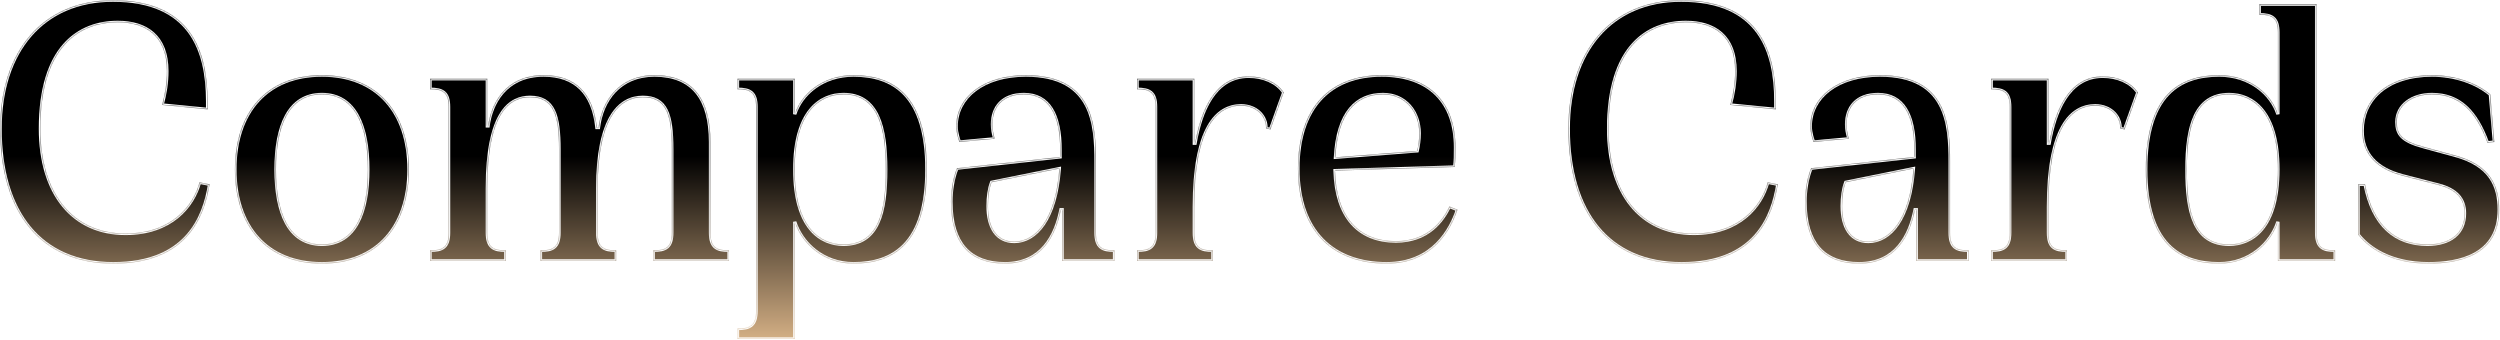 <svg width="1543" height="210" viewBox="0 0 1543 210" fill="none" xmlns="http://www.w3.org/2000/svg">
<mask id="path-1-inside-1_1_874" fill="white">
<path d="M77.398 144.092C105.744 144.092 119.172 127.184 123.15 112.513L129.366 113.756C126.134 133.897 115.442 162.741 69.939 162.741C24.933 162.741 0.068 131.162 0.068 79.443C0.068 31.453 26.425 0.123 69.69 0.123C117.928 0.123 128.123 31.453 128.123 62.535V67.508L100.026 64.772C102.015 57.562 103.009 50.848 103.009 43.886C103.009 22.253 90.079 13.799 72.674 13.799C49.052 13.799 24.933 28.718 24.933 79.443C24.933 119.475 45.074 144.092 77.398 144.092ZM198.695 46.372C232.76 46.372 252.403 69.248 252.403 104.556C252.403 139.865 232.76 162.741 198.695 162.741C164.63 162.741 144.986 139.865 144.986 104.556C144.986 69.248 164.63 46.372 198.695 46.372ZM198.695 150.805C219.333 150.805 227.041 130.913 227.041 104.556C227.041 78.2 219.333 58.307 198.695 58.307C178.057 58.307 170.349 78.2 170.349 104.556C170.349 130.913 178.057 150.805 198.695 150.805ZM438.51 87.648V143.595C438.51 152.546 442.24 154.535 449.948 154.535V161H403.202V154.535C410.91 154.535 414.64 152.546 414.64 143.595V92.124C414.64 70.491 411.159 60.048 396.737 60.048C382.564 60.048 368.888 72.481 368.888 116.243V143.595C368.888 152.546 372.618 154.535 380.326 154.535V161H333.58V154.535C341.288 154.535 345.018 152.546 345.018 143.595V92.124C345.018 71.237 341.785 60.048 327.115 60.048C314.931 60.048 300.758 68.999 300.758 116.243V143.595C300.758 152.546 304.488 154.535 312.196 154.535V161H265.45V154.535C273.158 154.535 276.888 152.546 276.888 143.595V66.016C276.888 57.064 273.158 55.075 265.45 55.075V48.61H300.758V77.702H301.255C302.996 64.275 311.699 46.372 335.569 46.372C355.212 46.372 366.153 57.562 368.391 78.697H369.385C371.375 62.286 382.066 46.372 403.948 46.372C427.569 46.372 438.51 61.043 438.51 87.648ZM526.802 46.372C551.418 46.372 572.056 58.805 572.056 104.556C572.056 150.308 551.418 162.741 526.802 162.741C507.905 162.741 494.726 150.059 490.499 136.881V209.238H455.191V202.773C462.899 202.773 466.629 200.784 466.629 191.833V66.016C466.629 57.064 462.899 55.075 455.191 55.075V48.61H490.499V70.491C494.478 58.059 507.656 46.372 526.802 46.372ZM520.586 150.805C542.218 150.805 546.694 130.913 546.694 104.556C546.694 78.448 541.721 58.307 520.586 58.307C506.661 58.307 490.499 68.254 490.499 104.556C490.499 140.859 506.661 150.805 520.586 150.805ZM676.437 99.832V143.595C676.437 152.546 680.167 154.535 687.875 154.535V161H655.55V129.421H654.804C651.572 145.584 642.869 162.741 620.242 162.741C598.858 162.741 586.923 150.557 586.923 124.448C586.923 118.481 587.918 110.275 590.653 103.811L654.307 96.848V92.621C654.307 70.74 647.345 58.307 631.929 58.307C618.75 58.307 612.534 66.264 612.534 76.708C612.534 79.691 613.031 82.178 613.777 84.913V85.659L592.145 87.648C591.647 86.156 590.155 82.178 590.155 77.951C590.155 60.048 606.815 46.372 633.172 46.372C674.696 46.372 676.437 76.956 676.437 99.832ZM625.961 149.065C639.388 149.065 651.572 135.14 653.81 104.059L612.037 112.513C610.545 116.243 609.799 121.713 609.799 127.184C609.799 140.113 615.02 149.065 625.961 149.065ZM770.677 47.118C779.629 47.118 788.083 50.599 792.31 57.064L784.104 79.94L781.369 79.194C781.618 72.232 775.899 65.27 765.953 65.27C751.034 65.27 737.11 78.945 737.11 127.681V143.595C737.11 152.546 740.839 154.535 748.547 154.535V161H701.801V154.535C709.509 154.535 713.239 152.546 713.239 143.595V66.016C713.239 57.064 709.509 55.075 701.801 55.075V48.61H737.11V88.394H737.607C740.839 69.745 749.045 47.118 770.677 47.118ZM894.585 127.432L899.558 129.421C895.579 141.357 884.639 162.741 855.795 162.741C822.973 162.741 801.092 143.097 801.092 104.059C801.092 66.016 821.233 46.372 852.811 46.372C882.401 46.372 898.314 63.281 898.314 90.881C898.314 96.102 898.314 99.086 897.817 103.065L823.968 105.302C824.714 133.897 838.638 148.816 861.514 148.816C881.406 148.816 890.358 136.135 894.585 127.432ZM853.557 58.307C837.644 58.307 825.709 68.999 824.217 97.097L874.693 93.119C875.439 89.886 875.936 86.405 875.936 82.178C875.936 69.497 867.73 58.307 853.557 58.307ZM1045.29 144.092C1073.63 144.092 1087.06 127.184 1091.04 112.513L1097.26 113.756C1094.02 133.897 1083.33 162.741 1037.83 162.741C992.823 162.741 967.958 131.162 967.958 79.443C967.958 31.453 994.315 0.123 1037.58 0.123C1085.82 0.123 1096.01 31.453 1096.01 62.535V67.508L1067.92 64.772C1069.9 57.562 1070.9 50.848 1070.9 43.886C1070.9 22.253 1057.97 13.799 1040.56 13.799C1016.94 13.799 992.823 28.718 992.823 79.443C992.823 119.475 1012.96 144.092 1045.29 144.092ZM1203.6 99.832V143.595C1203.6 152.546 1207.33 154.535 1215.04 154.535V161H1182.72V129.421H1181.97C1178.74 145.584 1170.04 162.741 1147.41 162.741C1126.03 162.741 1114.09 150.557 1114.09 124.448C1114.09 118.481 1115.08 110.275 1117.82 103.811L1181.47 96.848V92.621C1181.47 70.74 1174.51 58.307 1159.1 58.307C1145.92 58.307 1139.7 66.264 1139.7 76.708C1139.7 79.691 1140.2 82.178 1140.94 84.913V85.659L1119.31 87.648C1118.81 86.156 1117.32 82.178 1117.32 77.951C1117.32 60.048 1133.98 46.372 1160.34 46.372C1201.86 46.372 1203.6 76.956 1203.6 99.832ZM1153.13 149.065C1166.56 149.065 1178.74 135.14 1180.98 104.059L1139.2 112.513C1137.71 116.243 1136.97 121.713 1136.97 127.184C1136.97 140.113 1142.19 149.065 1153.13 149.065ZM1297.84 47.118C1306.8 47.118 1315.25 50.599 1319.48 57.064L1311.27 79.94L1308.54 79.194C1308.79 72.232 1303.07 65.27 1293.12 65.27C1278.2 65.27 1264.28 78.945 1264.28 127.681V143.595C1264.28 152.546 1268.01 154.535 1275.71 154.535V161H1228.97V154.535C1236.68 154.535 1240.41 152.546 1240.41 143.595V66.016C1240.41 57.064 1236.68 55.075 1228.97 55.075V48.61H1264.28V88.394H1264.77C1268.01 69.745 1276.21 47.118 1297.84 47.118ZM1429.8 2.61V143.595C1429.8 152.546 1433.53 154.535 1441.24 154.535V161H1405.93V136.881C1401.7 150.059 1388.53 162.741 1369.63 162.741C1345.01 162.741 1324.37 150.308 1324.37 104.556C1324.37 58.805 1345.01 46.372 1369.63 46.372C1388.77 46.372 1401.95 58.059 1405.93 70.491V20.015C1405.93 11.064 1402.2 9.075 1394.49 9.075V2.61H1429.8ZM1375.84 150.805C1389.77 150.805 1405.93 140.859 1405.93 104.556C1405.93 68.254 1389.77 58.307 1375.84 58.307C1354.71 58.307 1349.74 78.448 1349.74 104.556C1349.74 130.913 1354.21 150.805 1375.84 150.805ZM1496 90.632L1515.15 95.854C1537.27 101.821 1542.5 115 1542.5 129.421C1542.5 158.016 1517.13 162.741 1498.98 162.741C1475.11 162.741 1461.69 152.795 1455.47 144.838V113.756H1459.7C1464.67 139.119 1478.34 150.805 1498.24 150.805C1512.16 150.805 1521.11 144.092 1521.11 131.659C1521.11 122.459 1515.64 116.989 1505.2 114.254L1483.07 108.535C1466.66 104.308 1457.96 94.859 1457.96 80.686C1457.96 61.291 1473.37 46.372 1500.97 46.372C1514.9 46.372 1528.32 50.848 1537.03 58.307L1539.51 87.648L1535.29 88.145C1528.32 69.248 1518.38 58.307 1500.97 58.307C1488.79 58.307 1479.34 65.021 1479.34 75.216C1479.34 82.675 1482.07 86.902 1496 90.632Z"/>
</mask>
<g filter="url(#filter0_i_1_874)">
<path d="M77.398 144.092C105.744 144.092 119.172 127.184 123.15 112.513L129.366 113.756C126.134 133.897 115.442 162.741 69.939 162.741C24.933 162.741 0.068 131.162 0.068 79.443C0.068 31.453 26.425 0.123 69.69 0.123C117.928 0.123 128.123 31.453 128.123 62.535V67.508L100.026 64.772C102.015 57.562 103.009 50.848 103.009 43.886C103.009 22.253 90.079 13.799 72.674 13.799C49.052 13.799 24.933 28.718 24.933 79.443C24.933 119.475 45.074 144.092 77.398 144.092ZM198.695 46.372C232.76 46.372 252.403 69.248 252.403 104.556C252.403 139.865 232.76 162.741 198.695 162.741C164.63 162.741 144.986 139.865 144.986 104.556C144.986 69.248 164.63 46.372 198.695 46.372ZM198.695 150.805C219.333 150.805 227.041 130.913 227.041 104.556C227.041 78.2 219.333 58.307 198.695 58.307C178.057 58.307 170.349 78.2 170.349 104.556C170.349 130.913 178.057 150.805 198.695 150.805ZM438.51 87.648V143.595C438.51 152.546 442.24 154.535 449.948 154.535V161H403.202V154.535C410.91 154.535 414.64 152.546 414.64 143.595V92.124C414.64 70.491 411.159 60.048 396.737 60.048C382.564 60.048 368.888 72.481 368.888 116.243V143.595C368.888 152.546 372.618 154.535 380.326 154.535V161H333.58V154.535C341.288 154.535 345.018 152.546 345.018 143.595V92.124C345.018 71.237 341.785 60.048 327.115 60.048C314.931 60.048 300.758 68.999 300.758 116.243V143.595C300.758 152.546 304.488 154.535 312.196 154.535V161H265.45V154.535C273.158 154.535 276.888 152.546 276.888 143.595V66.016C276.888 57.064 273.158 55.075 265.45 55.075V48.61H300.758V77.702H301.255C302.996 64.275 311.699 46.372 335.569 46.372C355.212 46.372 366.153 57.562 368.391 78.697H369.385C371.375 62.286 382.066 46.372 403.948 46.372C427.569 46.372 438.51 61.043 438.51 87.648ZM526.802 46.372C551.418 46.372 572.056 58.805 572.056 104.556C572.056 150.308 551.418 162.741 526.802 162.741C507.905 162.741 494.726 150.059 490.499 136.881V209.238H455.191V202.773C462.899 202.773 466.629 200.784 466.629 191.833V66.016C466.629 57.064 462.899 55.075 455.191 55.075V48.61H490.499V70.491C494.478 58.059 507.656 46.372 526.802 46.372ZM520.586 150.805C542.218 150.805 546.694 130.913 546.694 104.556C546.694 78.448 541.721 58.307 520.586 58.307C506.661 58.307 490.499 68.254 490.499 104.556C490.499 140.859 506.661 150.805 520.586 150.805ZM676.437 99.832V143.595C676.437 152.546 680.167 154.535 687.875 154.535V161H655.55V129.421H654.804C651.572 145.584 642.869 162.741 620.242 162.741C598.858 162.741 586.923 150.557 586.923 124.448C586.923 118.481 587.918 110.275 590.653 103.811L654.307 96.848V92.621C654.307 70.74 647.345 58.307 631.929 58.307C618.75 58.307 612.534 66.264 612.534 76.708C612.534 79.691 613.031 82.178 613.777 84.913V85.659L592.145 87.648C591.647 86.156 590.155 82.178 590.155 77.951C590.155 60.048 606.815 46.372 633.172 46.372C674.696 46.372 676.437 76.956 676.437 99.832ZM625.961 149.065C639.388 149.065 651.572 135.14 653.81 104.059L612.037 112.513C610.545 116.243 609.799 121.713 609.799 127.184C609.799 140.113 615.02 149.065 625.961 149.065ZM770.677 47.118C779.629 47.118 788.083 50.599 792.31 57.064L784.104 79.94L781.369 79.194C781.618 72.232 775.899 65.27 765.953 65.27C751.034 65.27 737.11 78.945 737.11 127.681V143.595C737.11 152.546 740.839 154.535 748.547 154.535V161H701.801V154.535C709.509 154.535 713.239 152.546 713.239 143.595V66.016C713.239 57.064 709.509 55.075 701.801 55.075V48.61H737.11V88.394H737.607C740.839 69.745 749.045 47.118 770.677 47.118ZM894.585 127.432L899.558 129.421C895.579 141.357 884.639 162.741 855.795 162.741C822.973 162.741 801.092 143.097 801.092 104.059C801.092 66.016 821.233 46.372 852.811 46.372C882.401 46.372 898.314 63.281 898.314 90.881C898.314 96.102 898.314 99.086 897.817 103.065L823.968 105.302C824.714 133.897 838.638 148.816 861.514 148.816C881.406 148.816 890.358 136.135 894.585 127.432ZM853.557 58.307C837.644 58.307 825.709 68.999 824.217 97.097L874.693 93.119C875.439 89.886 875.936 86.405 875.936 82.178C875.936 69.497 867.73 58.307 853.557 58.307ZM1045.29 144.092C1073.63 144.092 1087.06 127.184 1091.04 112.513L1097.26 113.756C1094.02 133.897 1083.33 162.741 1037.83 162.741C992.823 162.741 967.958 131.162 967.958 79.443C967.958 31.453 994.315 0.123 1037.58 0.123C1085.82 0.123 1096.01 31.453 1096.01 62.535V67.508L1067.92 64.772C1069.9 57.562 1070.9 50.848 1070.9 43.886C1070.9 22.253 1057.97 13.799 1040.56 13.799C1016.94 13.799 992.823 28.718 992.823 79.443C992.823 119.475 1012.96 144.092 1045.29 144.092ZM1203.6 99.832V143.595C1203.6 152.546 1207.33 154.535 1215.04 154.535V161H1182.72V129.421H1181.97C1178.74 145.584 1170.04 162.741 1147.41 162.741C1126.03 162.741 1114.09 150.557 1114.09 124.448C1114.09 118.481 1115.08 110.275 1117.82 103.811L1181.47 96.848V92.621C1181.47 70.74 1174.51 58.307 1159.1 58.307C1145.92 58.307 1139.7 66.264 1139.7 76.708C1139.7 79.691 1140.2 82.178 1140.94 84.913V85.659L1119.31 87.648C1118.81 86.156 1117.32 82.178 1117.32 77.951C1117.32 60.048 1133.98 46.372 1160.34 46.372C1201.86 46.372 1203.6 76.956 1203.6 99.832ZM1153.13 149.065C1166.56 149.065 1178.74 135.14 1180.98 104.059L1139.2 112.513C1137.71 116.243 1136.97 121.713 1136.97 127.184C1136.97 140.113 1142.19 149.065 1153.13 149.065ZM1297.84 47.118C1306.8 47.118 1315.25 50.599 1319.48 57.064L1311.27 79.94L1308.54 79.194C1308.79 72.232 1303.07 65.27 1293.12 65.27C1278.2 65.27 1264.28 78.945 1264.28 127.681V143.595C1264.28 152.546 1268.01 154.535 1275.71 154.535V161H1228.97V154.535C1236.68 154.535 1240.41 152.546 1240.41 143.595V66.016C1240.41 57.064 1236.68 55.075 1228.97 55.075V48.61H1264.28V88.394H1264.77C1268.01 69.745 1276.21 47.118 1297.84 47.118ZM1429.8 2.61V143.595C1429.8 152.546 1433.53 154.535 1441.24 154.535V161H1405.93V136.881C1401.7 150.059 1388.53 162.741 1369.63 162.741C1345.01 162.741 1324.37 150.308 1324.37 104.556C1324.37 58.805 1345.01 46.372 1369.63 46.372C1388.77 46.372 1401.95 58.059 1405.93 70.491V20.015C1405.93 11.064 1402.2 9.075 1394.49 9.075V2.61H1429.8ZM1375.84 150.805C1389.77 150.805 1405.93 140.859 1405.93 104.556C1405.93 68.254 1389.77 58.307 1375.84 58.307C1354.71 58.307 1349.74 78.448 1349.74 104.556C1349.74 130.913 1354.21 150.805 1375.84 150.805ZM1496 90.632L1515.15 95.854C1537.27 101.821 1542.5 115 1542.5 129.421C1542.5 158.016 1517.13 162.741 1498.98 162.741C1475.11 162.741 1461.69 152.795 1455.47 144.838V113.756H1459.7C1464.67 139.119 1478.34 150.805 1498.24 150.805C1512.16 150.805 1521.11 144.092 1521.11 131.659C1521.11 122.459 1515.64 116.989 1505.2 114.254L1483.07 108.535C1466.66 104.308 1457.96 94.859 1457.96 80.686C1457.96 61.291 1473.37 46.372 1500.97 46.372C1514.9 46.372 1528.32 50.848 1537.03 58.307L1539.51 87.648L1535.29 88.145C1528.32 69.248 1518.38 58.307 1500.97 58.307C1488.79 58.307 1479.34 65.021 1479.34 75.216C1479.34 82.675 1482.07 86.902 1496 90.632Z" fill="url(#paint0_linear_1_874)"/>
</g>
<path d="M123.15 112.513L123.346 111.533L122.429 111.349L122.185 112.252L123.15 112.513ZM129.366 113.757L130.354 113.915L130.506 112.965L129.562 112.776L129.366 113.757ZM128.123 67.508L128.026 68.503L129.123 68.61V67.508H128.123ZM100.026 64.772L99.061 64.507L98.745 65.653L99.929 65.768L100.026 64.772ZM77.398 145.092C106.251 145.092 120.034 127.826 124.115 112.775L122.185 112.252C118.31 126.541 105.238 143.092 77.398 143.092V145.092ZM122.954 113.494L129.17 114.737L129.562 112.776L123.346 111.533L122.954 113.494ZM128.379 113.598C126.775 123.591 123.337 135.613 114.761 145.132C106.218 154.615 92.458 161.741 69.939 161.741V163.741C92.922 163.741 107.261 156.445 116.247 146.471C125.2 136.533 128.725 124.063 130.354 113.915L128.379 113.598ZM69.939 161.741C47.689 161.741 30.523 153.946 18.898 139.85C7.251 125.727 1.068 105.157 1.068 79.443H-0.932C-0.932 105.448 5.318 126.527 17.355 141.123C29.414 155.746 47.183 163.741 69.939 163.741V161.741ZM1.068 79.443C1.068 55.624 7.608 36.048 19.41 22.442C31.198 8.853 48.316 1.123 69.69 1.123V-0.877C47.8 -0.877 30.107 7.059 17.899 21.132C5.706 35.188 -0.932 55.272 -0.932 79.443H1.068ZM69.69 1.123C93.574 1.123 107.843 8.864 116.189 20.264C124.58 31.726 127.123 47.07 127.123 62.535H129.123C129.123 46.918 126.569 31.056 117.803 19.083C108.992 7.047 94.045 -0.877 69.69 -0.877V1.123ZM127.123 62.535V67.508H129.123V62.535H127.123ZM128.22 66.512L100.122 63.777L99.929 65.768L128.026 68.503L128.22 66.512ZM100.99 65.038C102.999 57.752 104.009 50.949 104.009 43.886H102.009C102.009 50.747 101.03 57.371 99.061 64.507L100.99 65.038ZM104.009 43.886C104.009 32.865 100.709 25.039 95.034 19.984C89.38 14.947 81.523 12.799 72.674 12.799V14.799C81.231 14.799 88.541 16.878 93.704 21.477C98.845 26.057 102.009 33.274 102.009 43.886H104.009ZM72.674 12.799C60.651 12.799 48.415 16.602 39.199 26.934C29.997 37.251 23.933 53.936 23.933 79.443H25.933C25.933 54.225 31.929 38.089 40.692 28.265C49.441 18.456 61.076 14.799 72.674 14.799V12.799ZM23.933 79.443C23.933 99.616 29.007 116.024 38.268 127.411C47.549 138.82 60.959 145.092 77.398 145.092V143.092C61.513 143.092 48.691 137.055 39.82 126.149C30.93 115.218 25.933 99.303 25.933 79.443H23.933ZM198.695 47.372C215.492 47.372 228.632 53.005 237.582 62.895C246.544 72.798 251.403 87.081 251.403 104.556H253.403C253.403 86.723 248.441 71.915 239.065 61.553C229.677 51.178 215.962 45.372 198.695 45.372V47.372ZM251.403 104.556C251.403 122.031 246.544 136.315 237.582 146.218C228.632 156.108 215.492 161.741 198.695 161.741V163.741C215.962 163.741 229.677 157.935 239.065 147.56C248.441 137.198 253.403 122.39 253.403 104.556H251.403ZM198.695 161.741C181.897 161.741 168.757 156.108 159.808 146.218C150.846 136.315 145.986 122.031 145.986 104.556H143.986C143.986 122.39 148.948 137.198 158.325 147.56C167.713 157.935 181.427 163.741 198.695 163.741V161.741ZM145.986 104.556C145.986 87.081 150.846 72.798 159.808 62.895C168.757 53.005 181.897 47.372 198.695 47.372V45.372C181.427 45.372 167.713 51.178 158.325 61.553C148.948 71.915 143.986 86.723 143.986 104.556H145.986ZM198.695 151.805C209.418 151.805 216.822 146.598 221.485 138.043C226.109 129.561 228.041 117.803 228.041 104.556H226.041C226.041 117.667 224.119 129.033 219.729 137.086C215.379 145.067 208.61 149.805 198.695 149.805V151.805ZM228.041 104.556C228.041 91.31 226.109 79.552 221.485 71.07C216.822 62.515 209.418 57.307 198.695 57.307V59.307C208.61 59.307 215.379 64.046 219.729 72.027C224.119 80.08 226.041 91.446 226.041 104.556H228.041ZM198.695 57.307C187.972 57.307 180.568 62.515 175.905 71.07C171.281 79.552 169.349 91.31 169.349 104.556H171.349C171.349 91.446 173.271 80.08 177.661 72.027C182.011 64.046 188.78 59.307 198.695 59.307V57.307ZM169.349 104.556C169.349 117.803 171.281 129.561 175.905 138.043C180.568 146.598 187.972 151.805 198.695 151.805V149.805C188.78 149.805 182.011 145.067 177.661 137.086C173.271 129.033 171.349 117.667 171.349 104.556H169.349ZM449.948 154.535H450.948V153.535H449.948V154.535ZM449.948 161V162H450.948V161H449.948ZM403.202 161H402.202V162H403.202V161ZM403.202 154.535V153.535H402.202V154.535H403.202ZM380.326 154.535H381.326V153.535H380.326V154.535ZM380.326 161V162H381.326V161H380.326ZM333.58 161H332.58V162H333.58V161ZM333.58 154.535V153.535H332.58V154.535H333.58ZM312.196 154.535H313.196V153.535H312.196V154.535ZM312.196 161V162H313.196V161H312.196ZM265.45 161H264.45V162H265.45V161ZM265.45 154.535V153.535H264.45V154.535H265.45ZM265.45 55.075H264.45V56.075H265.45V55.075ZM265.45 48.61V47.61H264.45V48.61H265.45ZM300.758 48.61H301.758V47.61H300.758V48.61ZM300.758 77.702H299.758V78.702H300.758V77.702ZM301.255 77.702V78.702H302.134L302.247 77.831L301.255 77.702ZM368.391 78.697L367.396 78.802L367.491 79.697H368.391V78.697ZM369.385 78.697V79.697H370.271L370.378 78.817L369.385 78.697ZM437.51 87.648V143.594H439.51V87.648H437.51ZM437.51 143.594C437.51 148.168 438.456 151.279 440.69 153.183C442.881 155.051 446.071 155.535 449.948 155.535V153.535C446.117 153.535 443.587 153.025 441.987 151.661C440.429 150.332 439.51 147.972 439.51 143.594H437.51ZM448.948 154.535V161H450.948V154.535H448.948ZM449.948 160H403.202V162H449.948V160ZM404.202 161V154.535H402.202V161H404.202ZM403.202 155.535C407.078 155.535 410.268 155.051 412.46 153.183C414.694 151.279 415.64 148.168 415.64 143.594H413.64C413.64 147.972 412.721 150.332 411.163 151.661C409.562 153.025 407.033 153.535 403.202 153.535V155.535ZM415.64 143.594V92.124H413.64V143.594H415.64ZM415.64 92.124C415.64 81.311 414.78 73.073 411.99 67.525C410.578 64.717 408.661 62.574 406.107 61.145C403.562 59.722 400.46 59.048 396.737 59.048V61.048C400.225 61.048 402.966 61.68 405.13 62.891C407.284 64.096 408.942 65.915 410.203 68.423C412.759 73.505 413.64 81.305 413.64 92.124H415.64ZM396.737 59.048C389.299 59.048 382.013 62.34 376.642 71.217C371.313 80.023 367.888 94.287 367.888 116.243H369.888C369.888 94.436 373.301 80.603 378.353 72.252C383.363 63.972 390.001 61.048 396.737 61.048V59.048ZM367.888 116.243V143.594H369.888V116.243H367.888ZM367.888 143.594C367.888 148.168 368.834 151.279 371.068 153.183C373.259 155.051 376.449 155.535 380.326 155.535V153.535C376.495 153.535 373.965 153.025 372.365 151.661C370.807 150.332 369.888 147.972 369.888 143.594H367.888ZM379.326 154.535V161H381.326V154.535H379.326ZM380.326 160H333.58V162H380.326V160ZM334.58 161V154.535H332.58V161H334.58ZM333.58 155.535C337.457 155.535 340.646 155.051 342.838 153.183C345.072 151.279 346.018 148.168 346.018 143.594H344.018C344.018 147.972 343.099 150.332 341.541 151.661C339.94 153.025 337.411 153.535 333.58 153.535V155.535ZM346.018 143.594V92.124H344.018V143.594H346.018ZM346.018 92.124C346.018 81.684 345.22 73.452 342.466 67.815C341.074 64.965 339.169 62.75 336.604 61.258C334.046 59.772 330.908 59.048 327.115 59.048V61.048C330.657 61.048 333.424 61.723 335.599 62.987C337.765 64.247 339.419 66.134 340.669 68.692C343.199 73.872 344.018 81.677 344.018 92.124H346.018ZM327.115 59.048C320.722 59.048 313.79 61.428 308.518 69.901C303.304 78.282 299.758 92.557 299.758 116.243H301.758C301.758 92.685 305.298 78.863 310.217 70.957C315.078 63.144 321.323 61.048 327.115 61.048V59.048ZM299.758 116.243V143.594H301.758V116.243H299.758ZM299.758 143.594C299.758 148.168 300.704 151.279 302.938 153.183C305.129 155.051 308.319 155.535 312.196 155.535V153.535C308.364 153.535 305.835 153.025 304.235 151.661C302.677 150.332 301.758 147.972 301.758 143.594H299.758ZM311.196 154.535V161H313.196V154.535H311.196ZM312.196 160H265.45V162H312.196V160ZM266.45 161V154.535H264.45V161H266.45ZM265.45 155.535C269.326 155.535 272.516 155.051 274.708 153.183C276.941 151.279 277.888 148.168 277.888 143.594H275.888C275.888 147.972 274.969 150.332 273.41 151.661C271.81 153.025 269.281 153.535 265.45 153.535V155.535ZM277.888 143.594V66.016H275.888V143.594H277.888ZM277.888 66.016C277.888 61.442 276.941 58.332 274.708 56.428C272.516 54.559 269.326 54.075 265.45 54.075V56.075C269.281 56.075 271.81 56.586 273.41 57.95C274.969 59.278 275.888 61.638 275.888 66.016H277.888ZM266.45 55.075V48.61H264.45V55.075H266.45ZM265.45 49.61H300.758V47.61H265.45V49.61ZM299.758 48.61V77.702H301.758V48.61H299.758ZM300.758 78.702H301.255V76.702H300.758V78.702ZM302.247 77.831C303.1 71.252 305.655 63.625 310.866 57.66C316.05 51.728 323.917 47.372 335.569 47.372V45.372C323.351 45.372 314.931 49.968 309.36 56.344C303.818 62.688 301.151 70.725 300.264 77.574L302.247 77.831ZM335.569 47.372C345.195 47.372 352.562 50.108 357.802 55.318C363.056 60.542 366.292 68.375 367.396 78.802L369.385 78.592C368.251 67.884 364.899 59.554 359.212 53.9C353.511 48.231 345.586 45.372 335.569 45.372V47.372ZM368.391 79.697H369.385V77.697H368.391V79.697ZM370.378 78.817C371.353 70.774 374.455 62.907 379.936 57.065C385.398 51.243 393.274 47.372 403.948 47.372V45.372C392.74 45.372 384.33 49.458 378.478 55.696C372.645 61.913 369.407 70.208 368.393 78.576L370.378 78.817ZM403.948 47.372C415.541 47.372 423.86 50.962 429.311 57.664C434.794 64.405 437.51 74.458 437.51 87.648H439.51C439.51 74.233 436.756 63.648 430.863 56.402C424.938 49.118 415.977 45.372 403.948 45.372V47.372ZM490.499 136.881L491.451 136.576L489.499 136.881H490.499ZM490.499 209.238V210.238H491.499V209.238H490.499ZM455.191 209.238H454.191V210.238H455.191V209.238ZM455.191 202.773V201.773H454.191V202.773H455.191ZM455.191 55.075H454.191V56.075H455.191V55.075ZM455.191 48.61V47.61H454.191V48.61H455.191ZM490.499 48.61H491.499V47.61H490.499V48.61ZM490.499 70.491H489.499L491.452 70.796L490.499 70.491ZM526.802 47.372C538.951 47.372 549.95 50.438 557.929 58.99C565.924 67.557 571.056 81.809 571.056 104.556H573.056C573.056 81.552 567.87 66.712 559.392 57.625C550.898 48.523 539.27 45.372 526.802 45.372V47.372ZM571.056 104.556C571.056 127.304 565.924 141.556 557.929 150.123C549.95 158.675 538.951 161.741 526.802 161.741V163.741C539.27 163.741 550.898 160.59 559.392 151.488C567.87 142.401 573.056 127.561 573.056 104.556H571.056ZM526.802 161.741C508.39 161.741 495.562 149.391 491.451 136.576L489.547 137.186C493.891 150.728 507.419 163.741 526.802 163.741V161.741ZM489.499 136.881V209.238H491.499V136.881H489.499ZM490.499 208.238H455.191V210.238H490.499V208.238ZM456.191 209.238V202.773H454.191V209.238H456.191ZM455.191 203.773C459.068 203.773 462.257 203.289 464.449 201.421C466.683 199.517 467.629 196.406 467.629 191.833H465.629C465.629 196.21 464.71 198.57 463.152 199.899C461.552 201.263 459.022 201.773 455.191 201.773V203.773ZM467.629 191.833V66.016H465.629V191.833H467.629ZM467.629 66.016C467.629 61.442 466.683 58.332 464.449 56.428C462.257 54.559 459.068 54.075 455.191 54.075V56.075C459.022 56.075 461.552 56.586 463.152 57.95C464.71 59.278 465.629 61.638 465.629 66.016H467.629ZM456.191 55.075V48.61H454.191V55.075H456.191ZM455.191 49.61H490.499V47.61H455.191V49.61ZM489.499 48.61V70.491H491.499V48.61H489.499ZM491.452 70.796C495.295 58.784 508.084 47.372 526.802 47.372V45.372C507.228 45.372 493.66 57.333 489.547 70.187L491.452 70.796ZM520.586 151.805C526.152 151.805 530.688 150.524 534.341 148.121C537.992 145.72 540.689 142.247 542.66 137.984C546.582 129.503 547.694 117.748 547.694 104.556H545.694C545.694 117.722 544.569 129.091 540.845 137.145C538.993 141.15 536.514 144.298 533.242 146.45C529.972 148.6 525.836 149.805 520.586 149.805V151.805ZM547.694 104.556C547.694 91.478 546.455 79.727 542.471 71.217C540.47 66.943 537.761 63.451 534.137 61.031C530.509 58.608 526.035 57.307 520.586 57.307V59.307C525.705 59.307 529.778 60.525 533.026 62.694C536.28 64.867 538.776 68.041 540.66 72.065C544.446 80.153 545.694 91.526 545.694 104.556H547.694ZM520.586 57.307C513.376 57.307 505.55 59.891 499.549 67.183C493.567 74.451 489.499 86.273 489.499 104.556H491.499C491.499 86.537 495.512 75.235 501.093 68.454C506.654 61.697 513.871 59.307 520.586 59.307V57.307ZM489.499 104.556C489.499 122.84 493.567 134.662 499.549 141.93C505.55 149.222 513.376 151.805 520.586 151.805V149.805C513.871 149.805 506.654 147.416 501.093 140.659C495.512 133.878 491.499 122.576 491.499 104.556H489.499ZM687.875 154.535H688.875V153.535H687.875V154.535ZM687.875 161V162H688.875V161H687.875ZM655.55 161H654.55V162H655.55V161ZM655.55 129.421H656.55V128.421H655.55V129.421ZM654.804 129.421V128.421H653.985L653.824 129.225L654.804 129.421ZM590.653 103.811L590.544 102.816L589.961 102.88L589.732 103.421L590.653 103.811ZM654.307 96.848L654.416 97.842L655.307 97.745V96.848H654.307ZM613.777 84.913H614.777V84.779L614.742 84.65L613.777 84.913ZM613.777 85.659L613.869 86.655L614.777 86.571V85.659H613.777ZM592.145 87.648L591.196 87.965L591.447 88.717L592.236 88.644L592.145 87.648ZM653.81 104.059L654.807 104.131L654.902 102.818L653.612 103.079L653.81 104.059ZM612.037 112.513L611.838 111.533L611.309 111.64L611.108 112.142L612.037 112.513ZM675.437 99.832V143.594H677.437V99.832H675.437ZM675.437 143.594C675.437 148.168 676.383 151.279 678.617 153.183C680.808 155.051 683.998 155.535 687.875 155.535V153.535C684.044 153.535 681.514 153.025 679.914 151.661C678.356 150.332 677.437 147.972 677.437 143.594H675.437ZM686.875 154.535V161H688.875V154.535H686.875ZM687.875 160H655.55V162H687.875V160ZM656.55 161V129.421H654.55V161H656.55ZM655.55 128.421H654.804V130.421H655.55V128.421ZM653.824 129.225C652.224 137.223 649.288 145.365 644.037 151.491C638.819 157.579 631.264 161.741 620.242 161.741V163.741C631.847 163.741 639.957 159.324 645.556 152.793C651.121 146.3 654.152 137.782 655.785 129.618L653.824 129.225ZM620.242 161.741C609.74 161.741 601.72 158.754 596.308 152.718C590.878 146.661 587.923 137.369 587.923 124.448H585.923C585.923 137.636 588.935 147.49 594.819 154.053C600.72 160.635 609.36 163.741 620.242 163.741V161.741ZM587.923 124.448C587.923 118.559 588.909 110.499 591.574 104.2L589.732 103.421C586.926 110.052 585.923 118.403 585.923 124.448H587.923ZM590.761 104.805L654.416 97.842L654.198 95.854L590.544 102.816L590.761 104.805ZM655.307 96.848V92.621H653.307V96.848H655.307ZM655.307 92.621C655.307 81.606 653.56 72.804 649.746 66.727C645.884 60.574 639.959 57.307 631.929 57.307V59.307C639.315 59.307 644.579 62.257 648.052 67.791C651.573 73.4 653.307 81.755 653.307 92.621H655.307ZM631.929 57.307C625.134 57.307 620.003 59.364 616.572 62.895C613.148 66.418 611.534 71.291 611.534 76.708H613.534C613.534 71.68 615.028 67.354 618.007 64.288C620.979 61.23 625.545 59.307 631.929 59.307V57.307ZM611.534 76.708C611.534 79.814 612.054 82.396 612.812 85.176L614.742 84.65C614.008 81.96 613.534 79.569 613.534 76.708H611.534ZM612.777 84.913V85.659H614.777V84.913H612.777ZM613.686 84.663L592.053 86.653L592.236 88.644L613.869 86.655L613.686 84.663ZM593.093 87.332C592.582 85.798 591.155 81.984 591.155 77.951H589.155C589.155 82.372 590.713 86.514 591.196 87.965L593.093 87.332ZM591.155 77.951C591.155 69.339 595.152 61.729 602.384 56.245C609.631 50.749 620.158 47.372 633.172 47.372V45.372C619.829 45.372 608.847 48.834 601.176 54.651C593.489 60.481 589.155 68.66 589.155 77.951H591.155ZM633.172 47.372C643.433 47.372 651.155 49.262 656.977 52.389C662.789 55.512 666.765 59.899 669.495 64.996C674.986 75.25 675.437 88.369 675.437 99.832H677.437C677.437 88.42 677.018 74.808 671.258 64.052C668.362 58.643 664.117 53.955 657.924 50.628C651.74 47.306 643.673 45.372 633.172 45.372V47.372ZM625.961 150.065C633.066 150.065 639.755 146.366 644.909 138.779C650.046 131.217 653.681 119.774 654.807 104.131L652.812 103.987C651.701 119.426 648.125 130.485 643.254 137.656C638.4 144.802 632.283 148.065 625.961 148.065V150.065ZM653.612 103.079L611.838 111.533L612.235 113.493L654.008 105.039L653.612 103.079ZM611.108 112.142C609.55 116.038 608.799 121.651 608.799 127.184H610.799C610.799 121.775 611.54 116.448 612.965 112.885L611.108 112.142ZM608.799 127.184C608.799 133.761 610.124 139.459 612.956 143.543C615.822 147.676 620.175 150.065 625.961 150.065V148.065C620.807 148.065 617.078 145.978 614.599 142.403C612.085 138.778 610.799 133.536 610.799 127.184H608.799ZM792.31 57.064L793.251 57.402L793.419 56.934L793.147 56.517L792.31 57.064ZM784.104 79.94L783.841 80.905L784.733 81.148L785.046 80.278L784.104 79.94ZM781.369 79.194L780.37 79.159L780.342 79.95L781.106 80.159L781.369 79.194ZM748.547 154.535H749.547V153.535H748.547V154.535ZM748.547 161V162H749.547V161H748.547ZM701.801 161H700.801V162H701.801V161ZM701.801 154.535V153.535H700.801V154.535H701.801ZM701.801 55.075H700.801V56.075H701.801V55.075ZM701.801 48.61V47.61H700.801V48.61H701.801ZM737.109 48.61H738.109V47.61H737.109V48.61ZM737.109 88.394H736.109V89.394H737.109V88.394ZM737.607 88.394V89.394H738.448L738.592 88.565L737.607 88.394ZM770.677 48.118C779.414 48.118 787.489 51.519 791.473 57.611L793.147 56.517C788.676 49.68 779.843 46.118 770.677 46.118V48.118ZM791.369 56.727L783.163 79.603L785.046 80.278L793.251 57.402L791.369 56.727ZM784.367 78.975L781.632 78.229L781.106 80.159L783.841 80.905L784.367 78.975ZM782.369 79.23C782.639 71.657 776.419 64.27 765.953 64.27V66.27C775.379 66.27 780.597 72.807 780.37 79.159L782.369 79.23ZM765.953 64.27C758.115 64.27 750.579 67.899 745.065 77.71C739.594 87.442 736.109 103.249 736.109 127.681H738.109C738.109 103.377 741.587 87.979 746.808 78.689C751.986 69.478 758.872 66.27 765.953 66.27V64.27ZM736.109 127.681V143.594H738.109V127.681H736.109ZM736.109 143.594C736.109 148.168 737.056 151.279 739.289 153.183C741.481 155.051 744.671 155.535 748.547 155.535V153.535C744.716 153.535 742.187 153.025 740.587 151.661C739.028 150.332 738.109 147.972 738.109 143.594H736.109ZM747.547 154.535V161H749.547V154.535H747.547ZM748.547 160H701.801V162H748.547V160ZM702.801 161V154.535H700.801V161H702.801ZM701.801 155.535C705.678 155.535 708.868 155.051 711.059 153.183C713.293 151.279 714.239 148.168 714.239 143.594H712.239C712.239 147.972 711.32 150.332 709.762 151.661C708.162 153.025 705.633 153.535 701.801 153.535V155.535ZM714.239 143.594V66.016H712.239V143.594H714.239ZM714.239 66.016C714.239 61.442 713.293 58.332 711.059 56.428C708.868 54.559 705.678 54.075 701.801 54.075V56.075C705.633 56.075 708.162 56.586 709.762 57.95C711.32 59.278 712.239 61.638 712.239 66.016H714.239ZM702.801 55.075V48.61H700.801V55.075H702.801ZM701.801 49.61H737.109V47.61H701.801V49.61ZM736.109 48.61V88.394H738.109V48.61H736.109ZM737.109 89.394H737.607V87.394H737.109V89.394ZM738.592 88.565C740.2 79.29 743.03 69.127 748.082 61.306C753.109 53.523 760.286 48.118 770.677 48.118V46.118C759.436 46.118 751.694 52.028 746.402 60.22C741.135 68.375 738.246 78.849 736.622 88.223L738.592 88.565ZM894.585 127.432L894.956 126.504L894.092 126.158L893.685 126.995L894.585 127.432ZM899.558 129.421L900.506 129.738L900.804 128.843L899.929 128.493L899.558 129.421ZM897.817 103.065L897.847 104.064L898.703 104.038L898.809 103.189L897.817 103.065ZM823.968 105.302L823.938 104.303L822.942 104.333L822.968 105.328L823.968 105.302ZM824.217 97.097L823.218 97.044L823.158 98.183L824.295 98.094L824.217 97.097ZM874.693 93.119L874.771 94.115L875.502 94.058L875.667 93.343L874.693 93.119ZM894.213 128.361L899.186 130.35L899.929 128.493L894.956 126.504L894.213 128.361ZM898.609 129.105C896.646 134.995 892.98 143.164 886.294 149.85C879.633 156.51 869.937 161.741 855.795 161.741V163.741C870.496 163.741 880.693 158.279 887.708 151.264C894.698 144.274 898.491 135.783 900.506 129.738L898.609 129.105ZM855.795 161.741C839.583 161.741 826.191 156.893 816.851 147.34C807.508 137.785 802.092 123.394 802.092 104.059H800.092C800.092 123.762 805.617 138.712 815.421 148.738C825.226 158.766 839.185 163.741 855.795 163.741V161.741ZM802.092 104.059C802.092 85.206 807.081 71.058 815.842 61.63C824.595 52.212 837.233 47.372 852.811 47.372V45.372C836.811 45.372 823.59 50.355 814.377 60.269C805.173 70.173 800.092 84.868 800.092 104.059H802.092ZM852.811 47.372C867.417 47.372 878.51 51.542 885.952 58.984C893.394 66.426 897.314 77.27 897.314 90.881H899.314C899.314 76.891 895.278 65.481 887.366 57.569C879.453 49.657 867.795 45.372 852.811 45.372V47.372ZM897.314 90.881C897.314 96.109 897.313 99.033 896.825 102.941L898.809 103.189C899.315 99.139 899.314 96.095 899.314 90.881H897.314ZM897.787 102.065L823.938 104.303L823.998 106.302L897.847 104.064L897.787 102.065ZM822.968 105.328C823.345 119.77 827.053 130.906 833.692 138.443C840.351 146.003 849.847 149.816 861.514 149.816V147.816C850.306 147.816 841.402 144.17 835.193 137.121C828.965 130.051 825.337 119.43 824.968 105.276L822.968 105.328ZM861.514 149.816C881.962 149.816 891.181 136.728 895.484 127.869L893.685 126.995C889.534 135.542 880.851 147.816 861.514 147.816V149.816ZM853.557 57.307C845.357 57.307 838.092 60.074 832.711 66.525C827.36 72.94 823.97 82.881 823.218 97.044L825.215 97.15C825.955 83.215 829.279 73.762 834.247 67.806C839.185 61.887 845.844 59.307 853.557 59.307V57.307ZM824.295 98.094L874.771 94.115L874.614 92.122L824.138 96.1L824.295 98.094ZM875.667 93.343C876.428 90.046 876.936 86.489 876.936 82.178H874.936C874.936 86.321 874.449 89.726 873.718 92.894L875.667 93.343ZM876.936 82.178C876.936 75.628 874.817 69.418 870.815 64.83C866.8 60.227 860.929 57.307 853.557 57.307V59.307C860.359 59.307 865.677 61.983 869.308 66.145C872.952 70.322 874.936 76.047 874.936 82.178H876.936ZM1091.04 112.513L1091.24 111.533L1090.32 111.349L1090.07 112.252L1091.04 112.513ZM1097.26 113.757L1098.24 113.915L1098.4 112.965L1097.45 112.776L1097.26 113.757ZM1096.01 67.508L1095.92 68.503L1097.01 68.61V67.508H1096.01ZM1067.91 64.772L1066.95 64.507L1066.63 65.653L1067.82 65.768L1067.91 64.772ZM1045.29 145.092C1074.14 145.092 1087.92 127.826 1092 112.775L1090.07 112.252C1086.2 126.541 1073.13 143.092 1045.29 143.092V145.092ZM1090.84 113.494L1097.06 114.737L1097.45 112.776L1091.24 111.533L1090.84 113.494ZM1096.27 113.598C1094.66 123.591 1091.23 135.613 1082.65 145.132C1074.11 154.615 1060.35 161.741 1037.83 161.741V163.741C1060.81 163.741 1075.15 156.445 1084.14 146.471C1093.09 136.533 1096.61 124.063 1098.24 113.915L1096.27 113.598ZM1037.83 161.741C1015.58 161.741 998.412 153.946 986.787 139.85C975.14 125.727 968.958 105.157 968.958 79.443H966.958C966.958 105.448 973.208 126.527 985.244 141.123C997.304 155.746 1015.07 163.741 1037.83 163.741V161.741ZM968.958 79.443C968.958 55.624 975.498 36.048 987.3 22.442C999.087 8.853 1016.21 1.123 1037.58 1.123V-0.877C1015.69 -0.877 997.996 7.059 985.789 21.132C973.596 35.188 966.958 55.272 966.958 79.443H968.958ZM1037.58 1.123C1061.46 1.123 1075.73 8.864 1084.08 20.264C1092.47 31.726 1095.01 47.07 1095.01 62.535H1097.01C1097.01 46.918 1094.46 31.056 1085.69 19.083C1076.88 7.047 1061.93 -0.877 1037.58 -0.877V1.123ZM1095.01 62.535V67.508H1097.01V62.535H1095.01ZM1096.11 66.512L1068.01 63.777L1067.82 65.768L1095.92 68.503L1096.11 66.512ZM1068.88 65.038C1070.89 57.752 1071.9 50.949 1071.9 43.886H1069.9C1069.9 50.747 1068.92 57.371 1066.95 64.507L1068.88 65.038ZM1071.9 43.886C1071.9 32.865 1068.6 25.039 1062.92 19.984C1057.27 14.947 1049.41 12.799 1040.56 12.799V14.799C1049.12 14.799 1056.43 16.878 1061.59 21.477C1066.73 26.057 1069.9 33.274 1069.9 43.886H1071.9ZM1040.56 12.799C1028.54 12.799 1016.3 16.602 1007.09 26.934C997.886 37.251 991.823 53.936 991.823 79.443H993.823C993.823 54.225 999.819 38.089 1008.58 28.265C1017.33 18.456 1028.97 14.799 1040.56 14.799V12.799ZM991.823 79.443C991.823 99.616 996.897 116.024 1006.16 127.411C1015.44 138.82 1028.85 145.092 1045.29 145.092V143.092C1029.4 143.092 1016.58 137.055 1007.71 126.149C998.819 115.218 993.823 99.303 993.823 79.443H991.823ZM1215.04 154.535H1216.04V153.535H1215.04V154.535ZM1215.04 161V162H1216.04V161H1215.04ZM1182.72 161H1181.72V162H1182.72V161ZM1182.72 129.421H1183.72V128.421H1182.72V129.421ZM1181.97 129.421V128.421H1181.15L1180.99 129.225L1181.97 129.421ZM1117.82 103.811L1117.71 102.816L1117.13 102.88L1116.9 103.421L1117.82 103.811ZM1181.47 96.848L1181.58 97.842L1182.47 97.745V96.848H1181.47ZM1140.94 84.913H1141.94V84.779L1141.91 84.65L1140.94 84.913ZM1140.94 85.659L1141.04 86.655L1141.94 86.571V85.659H1140.94ZM1119.31 87.648L1118.36 87.965L1118.61 88.717L1119.4 88.644L1119.31 87.648ZM1180.98 104.059L1181.97 104.131L1182.07 102.818L1180.78 103.079L1180.98 104.059ZM1139.2 112.513L1139.01 111.533L1138.48 111.64L1138.28 112.142L1139.2 112.513ZM1202.6 99.832V143.594H1204.6V99.832H1202.6ZM1202.6 143.594C1202.6 148.168 1203.55 151.279 1205.78 153.183C1207.98 155.051 1211.17 155.535 1215.04 155.535V153.535C1211.21 153.535 1208.68 153.025 1207.08 151.661C1205.52 150.332 1204.6 147.972 1204.6 143.594H1202.6ZM1214.04 154.535V161H1216.04V154.535H1214.04ZM1215.04 160H1182.72V162H1215.04V160ZM1183.72 161V129.421H1181.72V161H1183.72ZM1182.72 128.421H1181.97V130.421H1182.72V128.421ZM1180.99 129.225C1179.39 137.223 1176.46 145.365 1171.2 151.491C1165.99 157.579 1158.43 161.741 1147.41 161.741V163.741C1159.01 163.741 1167.12 159.324 1172.72 152.793C1178.29 146.3 1181.32 137.782 1182.95 129.618L1180.99 129.225ZM1147.41 161.741C1136.91 161.741 1128.89 158.754 1123.48 152.718C1118.05 146.661 1115.09 137.369 1115.09 124.448H1113.09C1113.09 137.636 1116.1 147.49 1121.99 154.053C1127.89 160.635 1136.53 163.741 1147.41 163.741V161.741ZM1115.09 124.448C1115.09 118.559 1116.08 110.499 1118.74 104.2L1116.9 103.421C1114.09 110.052 1113.09 118.403 1113.09 124.448H1115.09ZM1117.93 104.805L1181.58 97.842L1181.37 95.854L1117.71 102.816L1117.93 104.805ZM1182.47 96.848V92.621H1180.47V96.848H1182.47ZM1182.47 92.621C1182.47 81.606 1180.73 72.804 1176.91 66.727C1173.05 60.574 1167.13 57.307 1159.1 57.307V59.307C1166.48 59.307 1171.75 62.257 1175.22 67.791C1178.74 73.4 1180.47 81.755 1180.47 92.621H1182.47ZM1159.1 57.307C1152.3 57.307 1147.17 59.364 1143.74 62.895C1140.32 66.418 1138.7 71.291 1138.7 76.708H1140.7C1140.7 71.68 1142.19 67.354 1145.17 64.288C1148.15 61.23 1152.71 59.307 1159.1 59.307V57.307ZM1138.7 76.708C1138.7 79.814 1139.22 82.396 1139.98 85.176L1141.91 84.65C1141.18 81.96 1140.7 79.569 1140.7 76.708H1138.7ZM1139.94 84.913V85.659H1141.94V84.913H1139.94ZM1140.85 84.663L1119.22 86.653L1119.4 88.644L1141.04 86.655L1140.85 84.663ZM1120.26 87.332C1119.75 85.798 1118.32 81.984 1118.32 77.951H1116.32C1116.32 82.372 1117.88 86.514 1118.36 87.965L1120.26 87.332ZM1118.32 77.951C1118.32 69.339 1122.32 61.729 1129.55 56.245C1136.8 50.749 1147.33 47.372 1160.34 47.372V45.372C1147 45.372 1136.01 48.834 1128.34 54.651C1120.66 60.481 1116.32 68.66 1116.32 77.951H1118.32ZM1160.34 47.372C1170.6 47.372 1178.32 49.262 1184.14 52.389C1189.96 55.512 1193.93 59.899 1196.66 64.996C1202.15 75.25 1202.6 88.369 1202.6 99.832H1204.6C1204.6 88.42 1204.18 74.808 1198.42 64.052C1195.53 58.643 1191.28 53.955 1185.09 50.628C1178.91 47.306 1170.84 45.372 1160.34 45.372V47.372ZM1153.13 150.065C1160.23 150.065 1166.92 146.366 1172.08 138.779C1177.21 131.217 1180.85 119.774 1181.97 104.131L1179.98 103.987C1178.87 119.426 1175.29 130.485 1170.42 137.656C1165.57 144.802 1159.45 148.065 1153.13 148.065V150.065ZM1180.78 103.079L1139.01 111.533L1139.4 113.493L1181.18 105.039L1180.78 103.079ZM1138.28 112.142C1136.72 116.038 1135.97 121.651 1135.97 127.184H1137.97C1137.97 121.775 1138.71 116.448 1140.13 112.885L1138.28 112.142ZM1135.97 127.184C1135.97 133.761 1137.29 139.459 1140.12 143.543C1142.99 147.676 1147.34 150.065 1153.13 150.065V148.065C1147.97 148.065 1144.25 145.978 1141.77 142.403C1139.25 138.778 1137.97 133.536 1137.97 127.184H1135.97ZM1319.48 57.064L1320.42 57.402L1320.59 56.934L1320.31 56.517L1319.48 57.064ZM1311.27 79.94L1311.01 80.905L1311.9 81.148L1312.21 80.278L1311.27 79.94ZM1308.54 79.194L1307.54 79.159L1307.51 79.95L1308.27 80.159L1308.54 79.194ZM1275.71 154.535H1276.71V153.535H1275.71V154.535ZM1275.71 161V162H1276.71V161H1275.71ZM1228.97 161H1227.97V162H1228.97V161ZM1228.97 154.535V153.535H1227.97V154.535H1228.97ZM1228.97 55.075H1227.97V56.075H1228.97V55.075ZM1228.97 48.61V47.61H1227.97V48.61H1228.97ZM1264.28 48.61H1265.28V47.61H1264.28V48.61ZM1264.28 88.394H1263.28V89.394H1264.28V88.394ZM1264.77 88.394V89.394H1265.62L1265.76 88.565L1264.77 88.394ZM1297.84 48.118C1306.58 48.118 1314.66 51.519 1318.64 57.611L1320.31 56.517C1315.84 49.68 1307.01 46.118 1297.84 46.118V48.118ZM1318.54 56.727L1310.33 79.603L1312.21 80.278L1320.42 57.402L1318.54 56.727ZM1311.53 78.975L1308.8 78.229L1308.27 80.159L1311.01 80.905L1311.53 78.975ZM1309.54 79.23C1309.81 71.657 1303.59 64.27 1293.12 64.27V66.27C1302.55 66.27 1307.76 72.807 1307.54 79.159L1309.54 79.23ZM1293.12 64.27C1285.28 64.27 1277.75 67.899 1272.23 77.71C1266.76 87.442 1263.28 103.249 1263.28 127.681H1265.28C1265.28 103.377 1268.75 87.979 1273.98 78.689C1279.15 69.478 1286.04 66.27 1293.12 66.27V64.27ZM1263.28 127.681V143.594H1265.28V127.681H1263.28ZM1263.28 143.594C1263.28 148.168 1264.22 151.279 1266.46 153.183C1268.65 155.051 1271.84 155.535 1275.71 155.535V153.535C1271.88 153.535 1269.35 153.025 1267.75 151.661C1266.2 150.332 1265.28 147.972 1265.28 143.594H1263.28ZM1274.71 154.535V161H1276.71V154.535H1274.71ZM1275.71 160H1228.97V162H1275.71V160ZM1229.97 161V154.535H1227.97V161H1229.97ZM1228.97 155.535C1232.85 155.535 1236.03 155.051 1238.23 153.183C1240.46 151.279 1241.41 148.168 1241.41 143.594H1239.41C1239.41 147.972 1238.49 150.332 1236.93 151.661C1235.33 153.025 1232.8 153.535 1228.97 153.535V155.535ZM1241.41 143.594V66.016H1239.41V143.594H1241.41ZM1241.41 66.016C1241.41 61.442 1240.46 58.332 1238.23 56.428C1236.03 54.559 1232.85 54.075 1228.97 54.075V56.075C1232.8 56.075 1235.33 56.586 1236.93 57.95C1238.49 59.278 1239.41 61.638 1239.41 66.016H1241.41ZM1229.97 55.075V48.61H1227.97V55.075H1229.97ZM1228.97 49.61H1264.28V47.61H1228.97V49.61ZM1263.28 48.61V88.394H1265.28V48.61H1263.28ZM1264.28 89.394H1264.77V87.394H1264.28V89.394ZM1265.76 88.565C1267.37 79.29 1270.2 69.127 1275.25 61.306C1280.28 53.523 1287.45 48.118 1297.84 48.118V46.118C1286.6 46.118 1278.86 52.028 1273.57 60.22C1268.3 68.375 1265.41 78.849 1263.79 88.223L1265.76 88.565ZM1429.8 2.61H1430.8V1.61H1429.8V2.61ZM1441.24 154.535H1442.24V153.535H1441.24V154.535ZM1441.24 161V162H1442.24V161H1441.24ZM1405.93 161H1404.93V162H1405.93V161ZM1405.93 136.881H1406.93L1404.98 136.576L1405.93 136.881ZM1405.93 70.491L1404.98 70.796L1406.93 70.491H1405.93ZM1394.49 9.075H1393.49V10.075H1394.49V9.075ZM1394.49 2.61V1.61H1393.49V2.61H1394.49ZM1428.8 2.61V143.594H1430.8V2.61H1428.8ZM1428.8 143.594C1428.8 148.168 1429.75 151.279 1431.98 153.183C1434.17 155.051 1437.36 155.535 1441.24 155.535V153.535C1437.41 153.535 1434.88 153.025 1433.28 151.661C1431.72 150.332 1430.8 147.972 1430.8 143.594H1428.8ZM1440.24 154.535V161H1442.24V154.535H1440.24ZM1441.24 160H1405.93V162H1441.24V160ZM1406.93 161V136.881H1404.93V161H1406.93ZM1404.98 136.576C1400.87 149.391 1388.04 161.741 1369.63 161.741V163.741C1389.01 163.741 1402.54 150.728 1406.88 137.186L1404.98 136.576ZM1369.63 161.741C1357.48 161.741 1346.48 158.675 1338.5 150.123C1330.51 141.556 1325.37 127.304 1325.37 104.556H1323.37C1323.37 127.561 1328.56 142.401 1337.04 151.488C1345.53 160.59 1357.16 163.741 1369.63 163.741V161.741ZM1325.37 104.556C1325.37 81.809 1330.51 67.557 1338.5 58.99C1346.48 50.438 1357.48 47.372 1369.63 47.372V45.372C1357.16 45.372 1345.53 48.523 1337.04 57.625C1328.56 66.712 1323.37 81.552 1323.37 104.556H1325.37ZM1369.63 47.372C1388.35 47.372 1401.14 58.784 1404.98 70.796L1406.88 70.187C1402.77 57.333 1389.2 45.372 1369.63 45.372V47.372ZM1406.93 70.491V20.015H1404.93V70.491H1406.93ZM1406.93 20.015C1406.93 15.442 1405.99 12.331 1403.75 10.427C1401.56 8.559 1398.37 8.075 1394.49 8.075V10.075C1398.32 10.075 1400.85 10.585 1402.45 11.949C1404.01 13.278 1404.93 15.638 1404.93 20.015H1406.93ZM1395.49 9.075V2.61H1393.49V9.075H1395.49ZM1394.49 3.61H1429.8V1.61H1394.49V3.61ZM1375.84 151.805C1383.05 151.805 1390.88 149.222 1396.88 141.93C1402.86 134.662 1406.93 122.84 1406.93 104.556H1404.93C1404.93 122.576 1400.92 133.878 1395.34 140.659C1389.78 147.416 1382.56 149.805 1375.84 149.805V151.805ZM1406.93 104.556C1406.93 86.273 1402.86 74.451 1396.88 67.183C1390.88 59.891 1383.05 57.307 1375.84 57.307V59.307C1382.56 59.307 1389.78 61.697 1395.34 68.454C1400.92 75.235 1404.93 86.537 1404.93 104.556H1406.93ZM1375.84 57.307C1370.4 57.307 1365.92 58.608 1362.29 61.031C1358.67 63.451 1355.96 66.943 1353.96 71.217C1349.98 79.727 1348.74 91.478 1348.74 104.556H1350.74C1350.74 91.526 1351.98 80.153 1355.77 72.065C1357.65 68.041 1360.15 64.867 1363.4 62.694C1366.65 60.525 1370.73 59.307 1375.84 59.307V57.307ZM1348.74 104.556C1348.74 117.748 1349.85 129.503 1353.77 137.984C1355.74 142.247 1358.44 145.72 1362.09 148.121C1365.74 150.524 1370.28 151.805 1375.84 151.805V149.805C1370.59 149.805 1366.46 148.6 1363.19 146.45C1359.92 144.298 1357.44 141.15 1355.59 137.145C1351.86 129.091 1350.74 117.722 1350.74 104.556H1348.74ZM1496 90.632L1496.26 89.667L1496.26 89.666L1496 90.632ZM1515.15 95.854L1514.88 96.819L1514.88 96.819L1515.15 95.854ZM1455.47 144.838H1454.47V145.182L1454.68 145.453L1455.47 144.838ZM1455.47 113.757V112.757H1454.47V113.757H1455.47ZM1459.7 113.757L1460.68 113.564L1460.52 112.757H1459.7V113.757ZM1505.2 114.254L1505.45 113.286L1505.45 113.286L1505.2 114.254ZM1483.07 108.535L1483.32 107.567L1483.32 107.566L1483.07 108.535ZM1537.03 58.307L1538.02 58.223L1537.99 57.815L1537.68 57.548L1537.03 58.307ZM1539.51 87.648L1539.63 88.641L1540.59 88.528L1540.51 87.564L1539.51 87.648ZM1535.29 88.145L1534.35 88.491L1534.62 89.231L1535.4 89.139L1535.29 88.145ZM1495.74 91.597L1514.88 96.819L1515.41 94.889L1496.26 89.667L1495.74 91.597ZM1514.88 96.819C1525.79 99.759 1532.4 104.437 1536.3 110.039C1540.21 115.652 1541.5 122.323 1541.5 129.421H1543.5C1543.5 122.099 1542.17 114.969 1537.94 108.896C1533.7 102.811 1526.63 97.916 1515.41 94.888L1514.88 96.819ZM1541.5 129.421C1541.5 136.418 1539.95 141.892 1537.39 146.179C1534.84 150.466 1531.24 153.622 1527.06 155.929C1518.68 160.56 1508.01 161.741 1498.98 161.741V163.741C1508.11 163.741 1519.2 162.559 1528.03 157.679C1532.46 155.231 1536.34 151.844 1539.11 147.203C1541.88 142.562 1543.5 136.722 1543.5 129.421H1541.5ZM1498.98 161.741C1475.42 161.741 1462.28 151.938 1456.26 144.222L1454.68 145.453C1461.09 153.652 1474.8 163.741 1498.98 163.741V161.741ZM1456.47 144.838V113.757H1454.47V144.838H1456.47ZM1455.47 114.757H1459.7V112.757H1455.47V114.757ZM1458.71 113.949C1461.23 126.763 1465.96 136.243 1472.69 142.523C1479.43 148.817 1488.08 151.805 1498.24 151.805V149.805C1488.5 149.805 1480.37 146.951 1474.05 141.061C1467.73 135.156 1463.14 126.112 1460.68 113.564L1458.71 113.949ZM1498.24 151.805C1505.35 151.805 1511.31 150.093 1515.53 146.671C1519.77 143.225 1522.11 138.137 1522.11 131.659H1520.11C1520.11 137.614 1517.98 142.099 1514.27 145.118C1510.52 148.161 1505.05 149.805 1498.24 149.805V151.805ZM1522.11 131.659C1522.11 126.843 1520.67 122.92 1517.8 119.849C1514.95 116.802 1510.78 114.681 1505.45 113.286L1504.95 115.221C1510.06 116.562 1513.84 118.543 1516.34 121.215C1518.82 123.864 1520.11 127.275 1520.11 131.659H1522.11ZM1505.45 113.286L1483.32 107.567L1482.82 109.503L1504.95 115.222L1505.45 113.286ZM1483.32 107.566C1475.24 105.485 1469.16 102.144 1465.1 97.668C1461.06 93.21 1458.96 87.552 1458.96 80.686H1456.96C1456.96 87.993 1459.21 94.146 1463.62 99.012C1468.01 103.861 1474.49 107.358 1482.82 109.503L1483.32 107.566ZM1458.96 80.686C1458.96 71.271 1462.69 62.977 1469.76 57.021C1476.84 51.054 1487.35 47.372 1500.97 47.372V45.372C1487 45.372 1476 49.15 1468.47 55.491C1460.93 61.843 1456.96 70.706 1456.96 80.686H1458.96ZM1500.97 47.372C1514.71 47.372 1527.89 51.793 1536.38 59.067L1537.68 57.548C1528.76 49.903 1515.08 45.372 1500.97 45.372V47.372ZM1536.03 58.392L1538.52 87.733L1540.51 87.564L1538.02 58.223L1536.03 58.392ZM1539.4 86.655L1535.17 87.152L1535.4 89.139L1539.63 88.641L1539.4 86.655ZM1536.22 87.8C1532.72 78.281 1528.42 70.654 1522.72 65.405C1516.99 60.127 1509.91 57.307 1500.97 57.307V59.307C1509.44 59.307 1516.03 61.958 1521.37 66.876C1526.73 71.82 1530.89 79.113 1534.35 88.491L1536.22 87.8ZM1500.97 57.307C1494.71 57.307 1489.07 59.033 1484.98 62.142C1480.87 65.266 1478.34 69.776 1478.34 75.216H1480.34C1480.34 70.461 1482.53 66.517 1486.19 63.735C1489.87 60.939 1495.05 59.307 1500.97 59.307V57.307ZM1478.34 75.216C1478.34 79.075 1479.05 82.305 1481.74 85.025C1484.36 87.68 1488.74 89.724 1495.74 91.598L1496.26 89.666C1489.33 87.81 1485.39 85.876 1483.16 83.62C1481 81.429 1480.34 78.816 1480.34 75.216H1478.34Z" fill="white" mask="url(#path-1-inside-1_1_874)"/>
<defs>
<filter id="filter0_i_1_874" x="0.068" y="0.124" width="1542.43" height="209.115" filterUnits="userSpaceOnUse" color-interpolation-filters="sRGB">
<feFlood flood-opacity="0" result="BackgroundImageFix"/>
<feBlend mode="normal" in="SourceGraphic" in2="BackgroundImageFix" result="shape"/>
<feColorMatrix in="SourceAlpha" type="matrix" values="0 0 0 0 0 0 0 0 0 0 0 0 0 0 0 0 0 0 127 0" result="hardAlpha"/>
<feOffset/>
<feGaussianBlur stdDeviation="10"/>
<feComposite in2="hardAlpha" operator="arithmetic" k2="-1" k3="1"/>
<feColorMatrix type="matrix" values="0 0 0 0 1 0 0 0 0 0.877 0 0 0 0 0.824 0 0 0 0.7 0"/>
<feBlend mode="normal" in2="shape" result="effect1_innerShadow_1_874"/>
</filter>
<linearGradient id="paint0_linear_1_874" x1="183" y1="5" x2="183" y2="208" gradientUnits="userSpaceOnUse">
<stop offset="0.45"/>
<stop offset="1" stop-color="#D1AD83"/>
</linearGradient>
</defs>
</svg>
